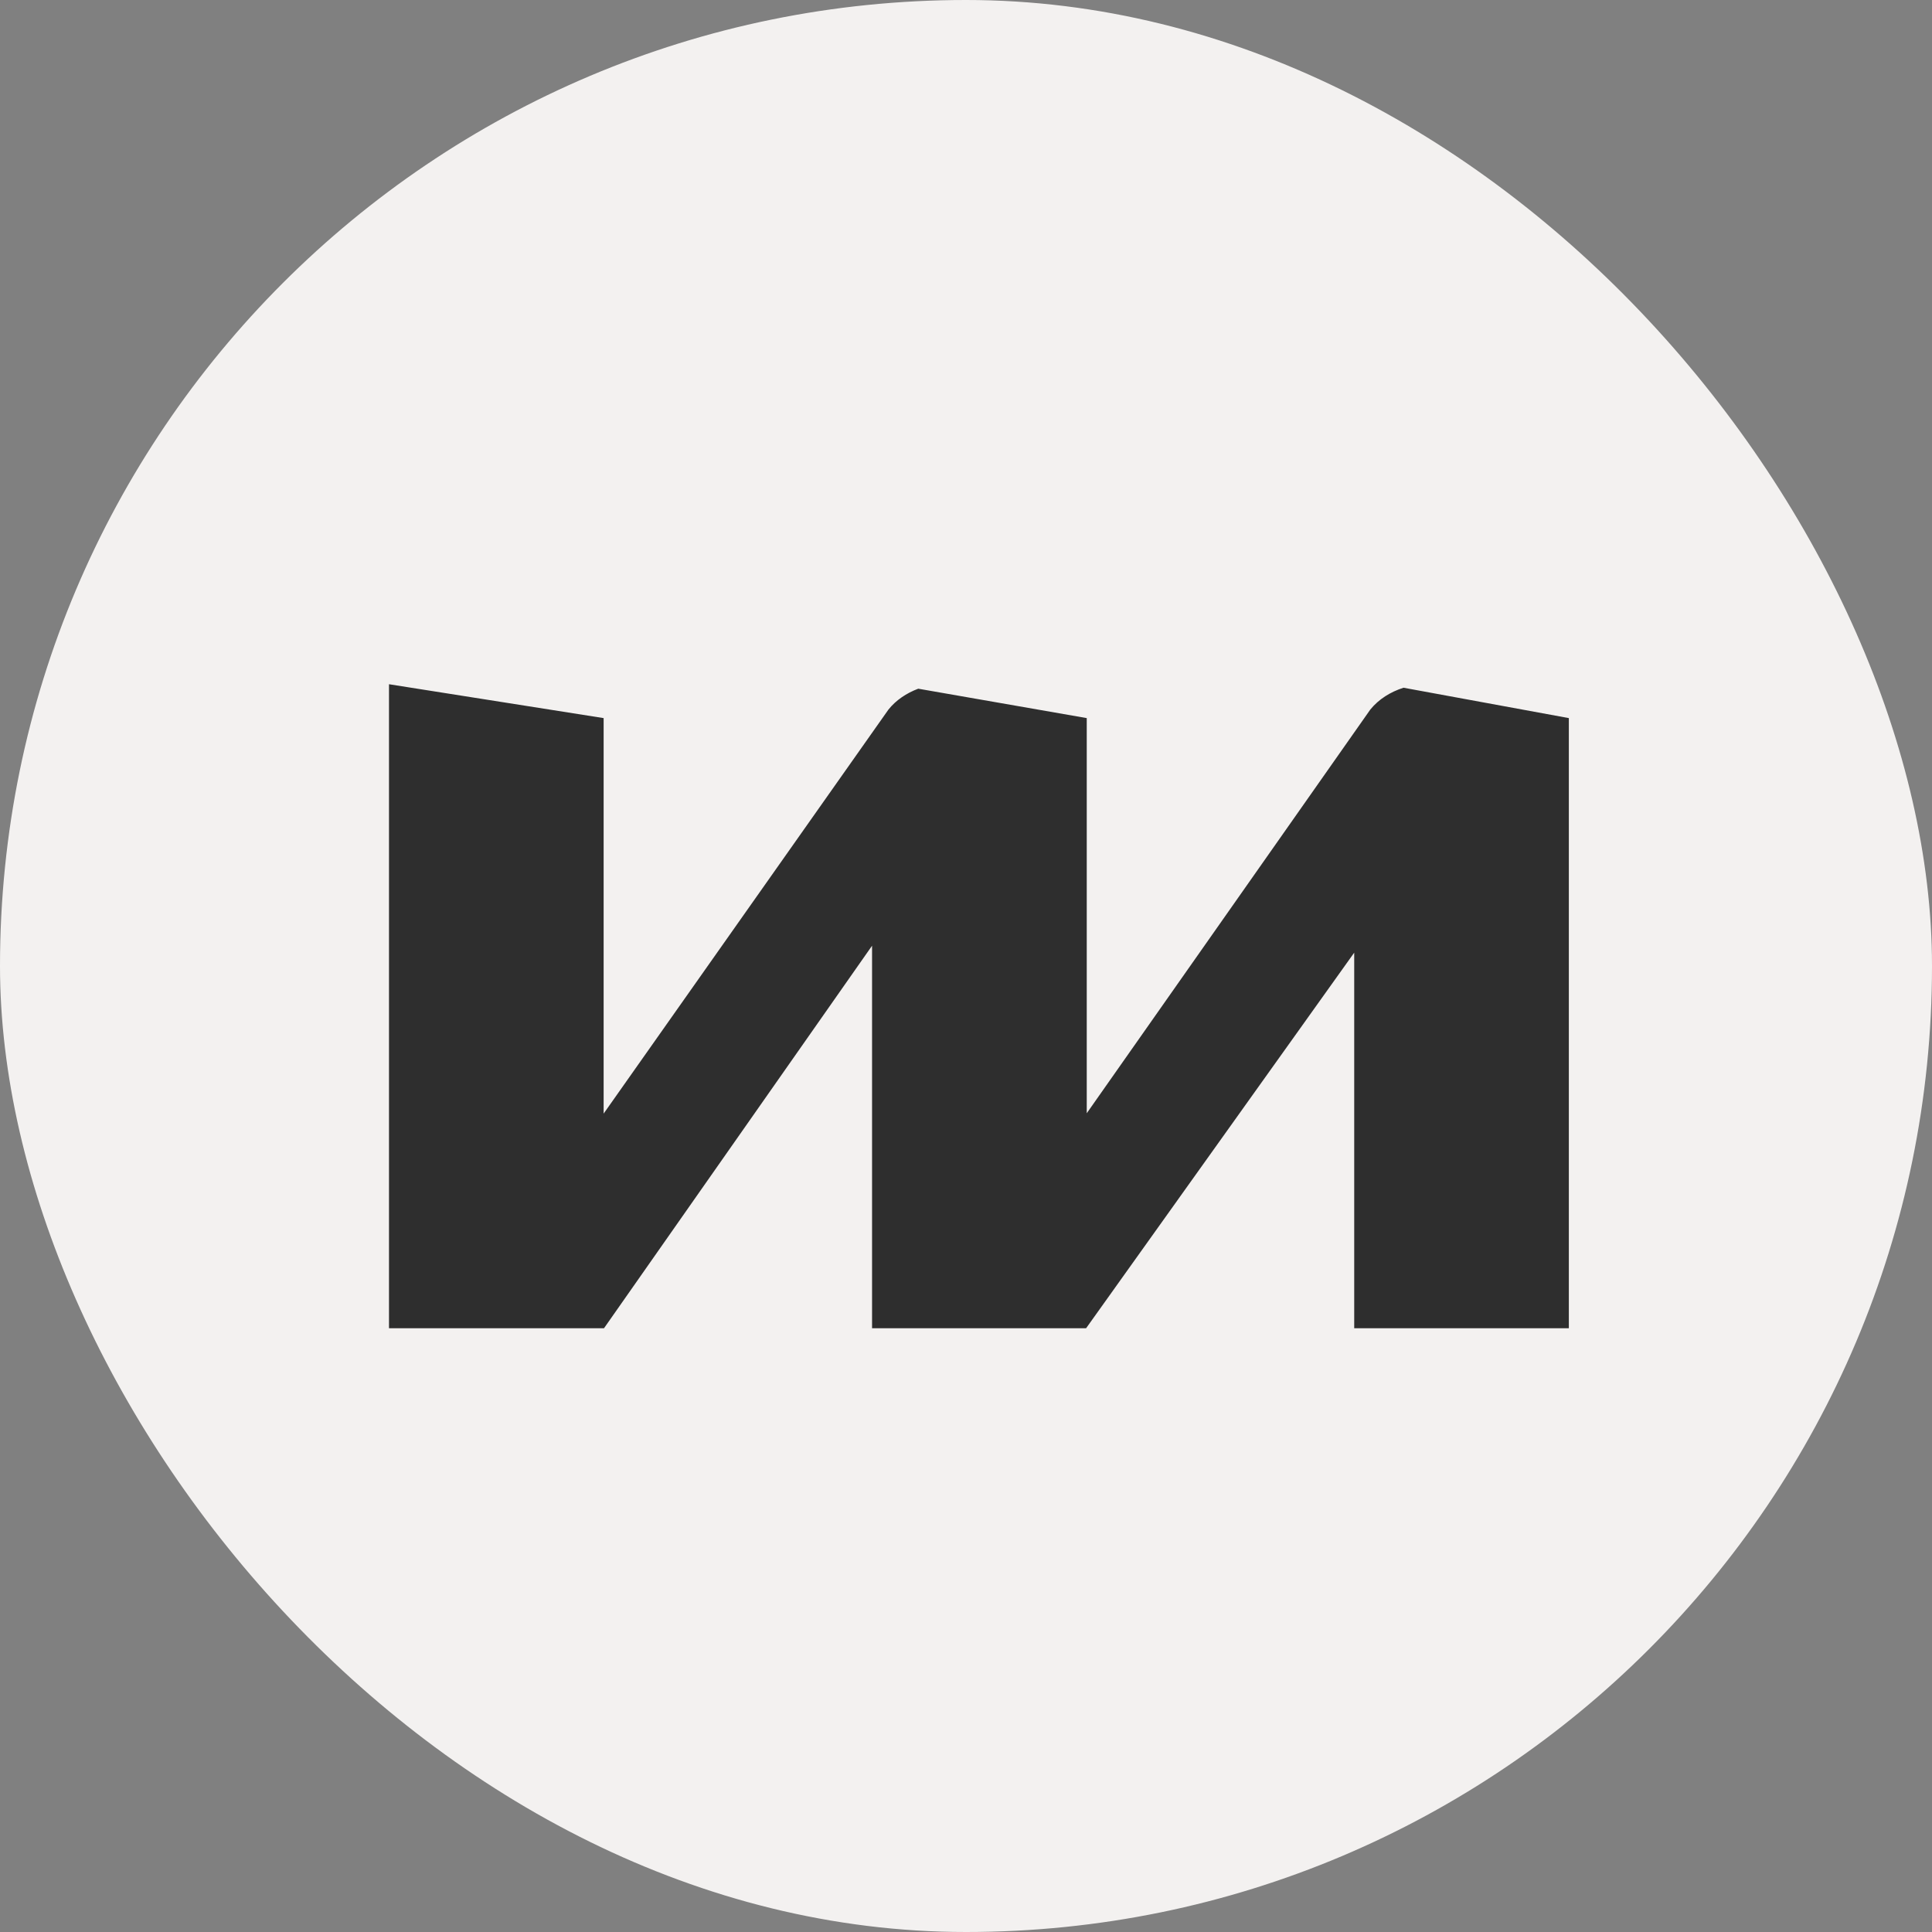 <svg width="32" height="32" viewBox="0 0 32 32" fill="none" xmlns="http://www.w3.org/2000/svg">
<rect x="0" y="0" width="32" height="32" fill="#808080" stroke="none"/>
<rect width="32" height="32" rx="16" fill="#F3F1F0"/>
<path d="M23.247 11.391C23.032 11.459 22.838 11.579 22.697 11.752L18 18.439V11.894L15.209 11.407C15.015 11.48 14.842 11.595 14.716 11.752L9.998 18.445V11.894L6.443 11.333V22H10.004L14.444 15.664V22H17.989L22.43 15.779V22H25.985V11.894L23.247 11.391Z" fill="#2E2E2E"/>
</svg>

